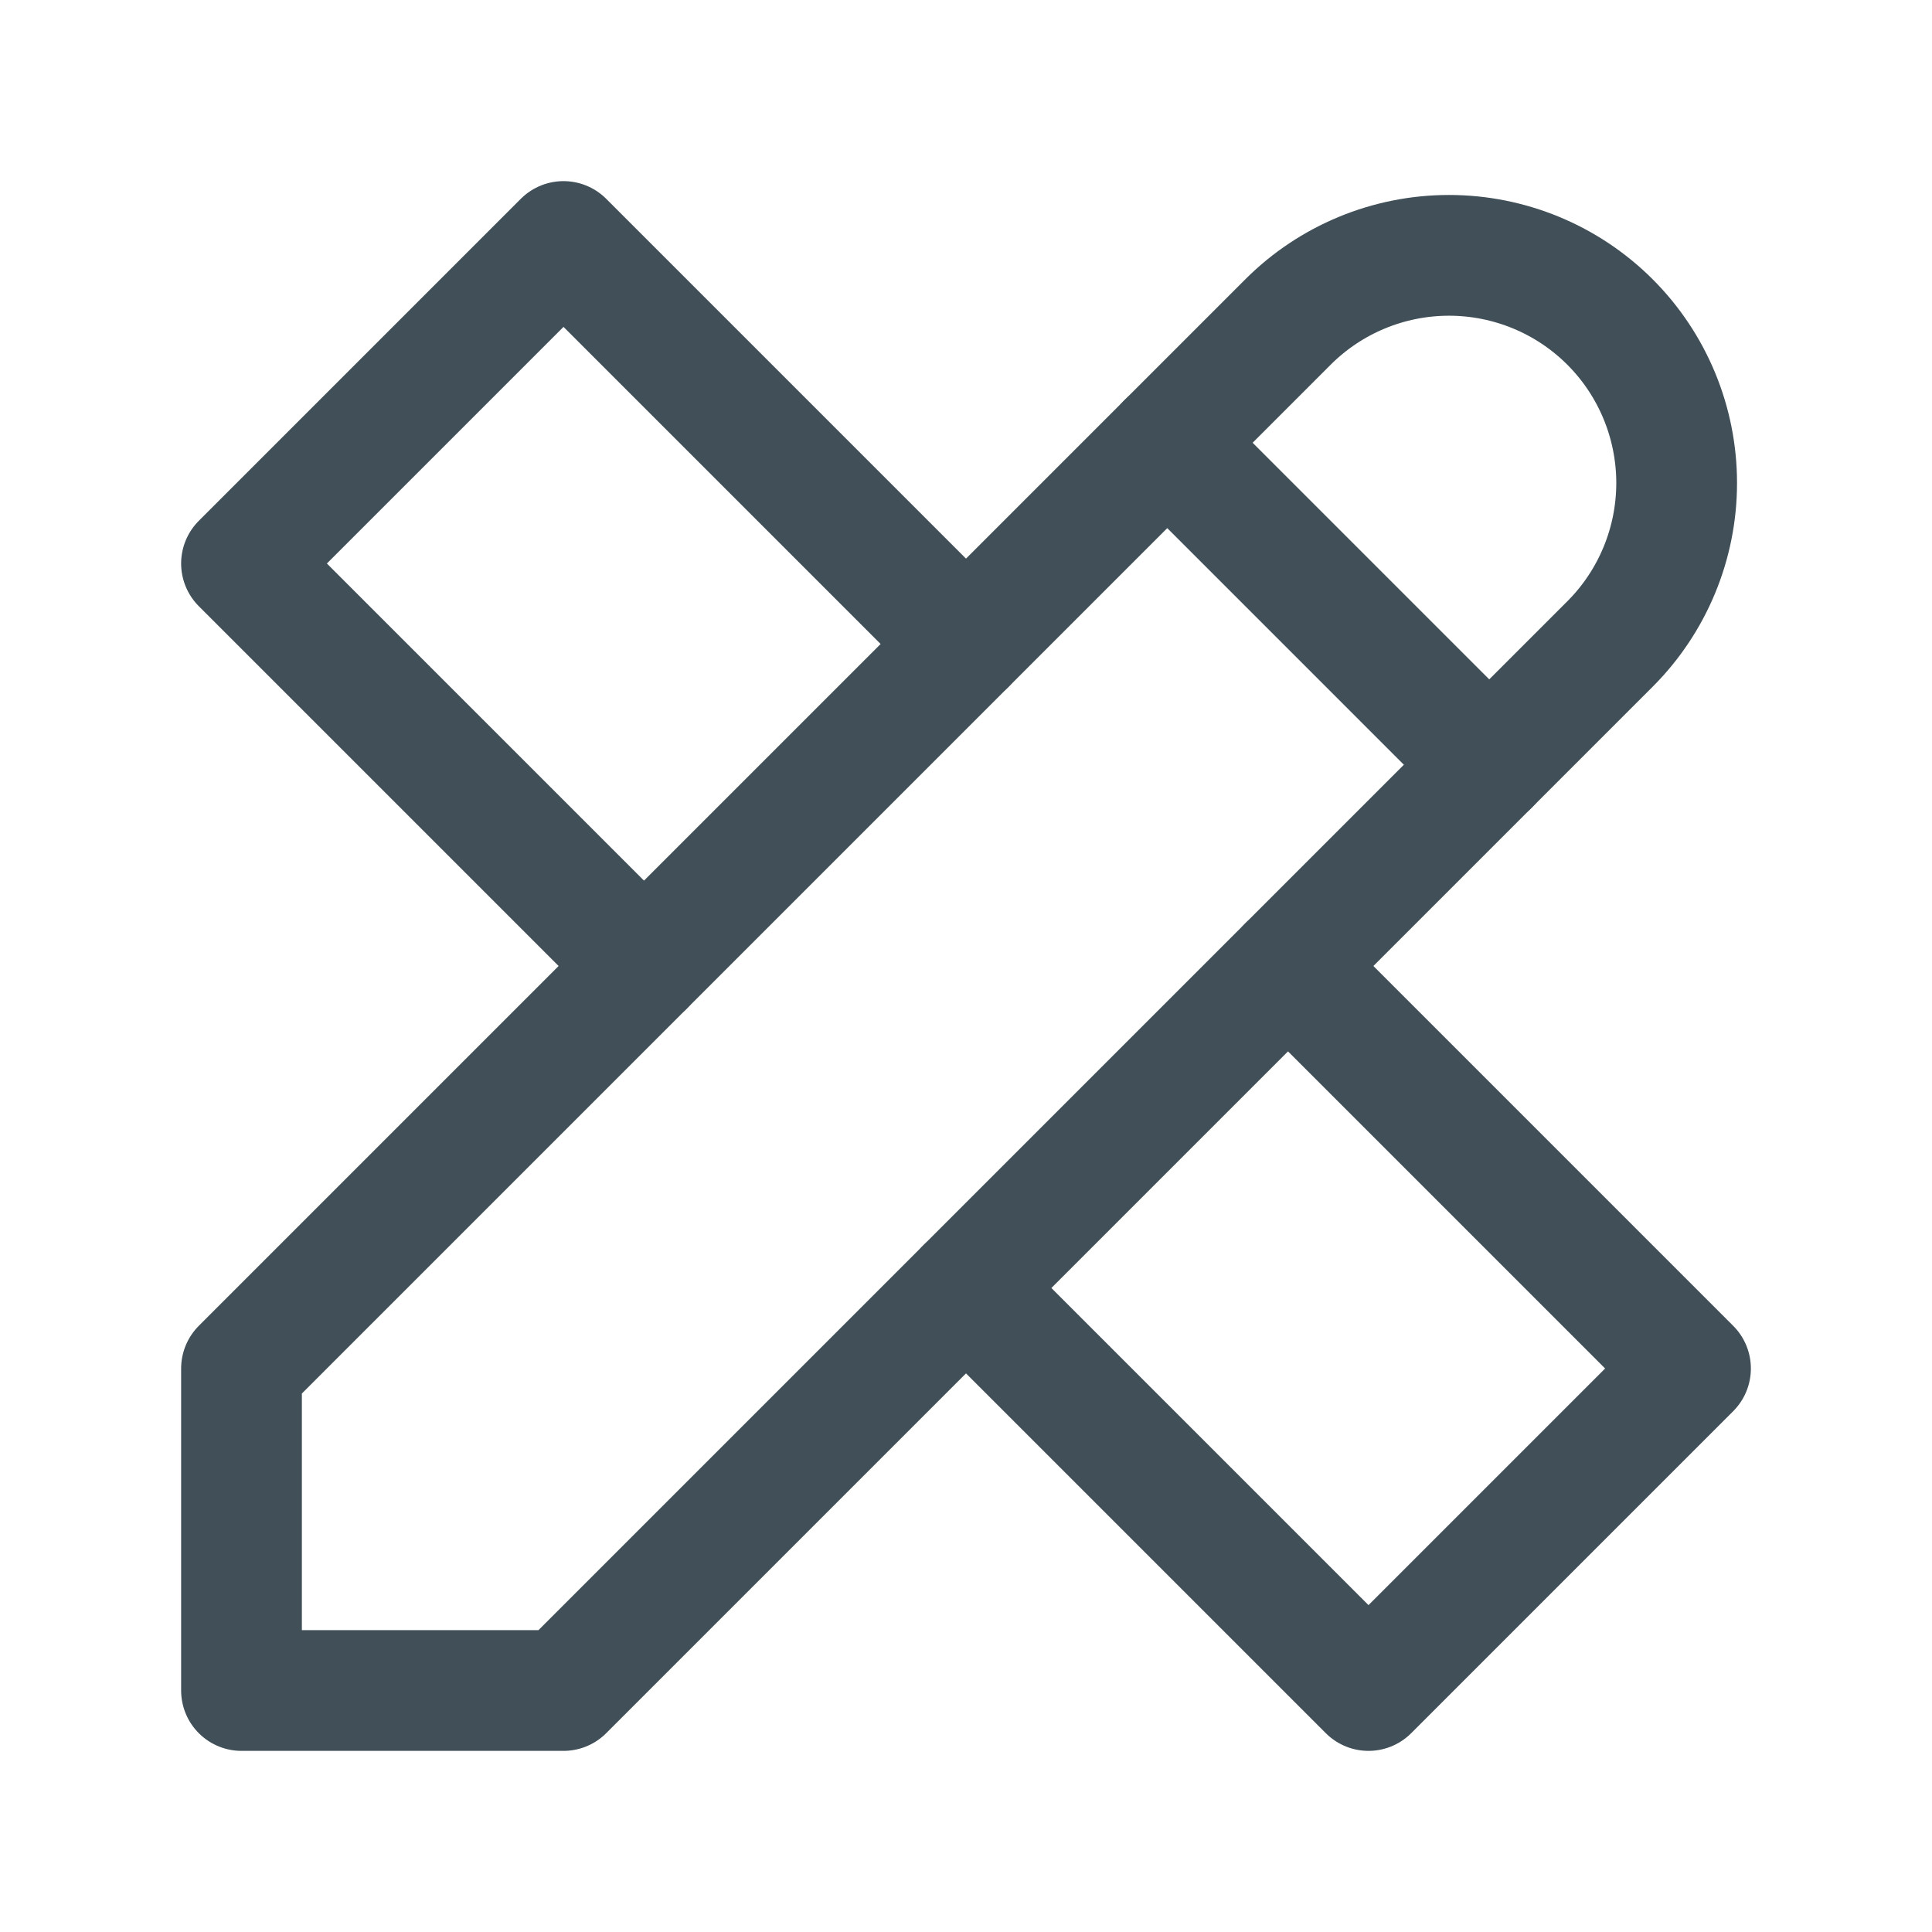 <svg width="24" height="24" viewBox="0 0 24 24" fill="none" xmlns="http://www.w3.org/2000/svg">
<path d="M3 21H7L20 8C20.53 7.47 20.828 6.75 20.828 6C20.828 5.25 20.53 4.53 20 4C19.47 3.47 18.75 3.172 18 3.172C17.25 3.172 16.53 3.47 16 4L3 17V21Z" stroke="#415058" stroke-width="1.5" stroke-linecap="round" stroke-linejoin="round"/>
<path d="M14.5 5.5L18.5 9.5" stroke="#415058" stroke-width="1.5" stroke-linecap="round" stroke-linejoin="round"/>
<path d="M12 8L7 3L3 7L8 12" stroke="#415058" stroke-width="1.5" stroke-linecap="round" stroke-linejoin="round"/>
<path d="M16 12L21 17L17 21L12 16" stroke="#415058" stroke-width="1.5" stroke-linecap="round" stroke-linejoin="round"/>
</svg>
